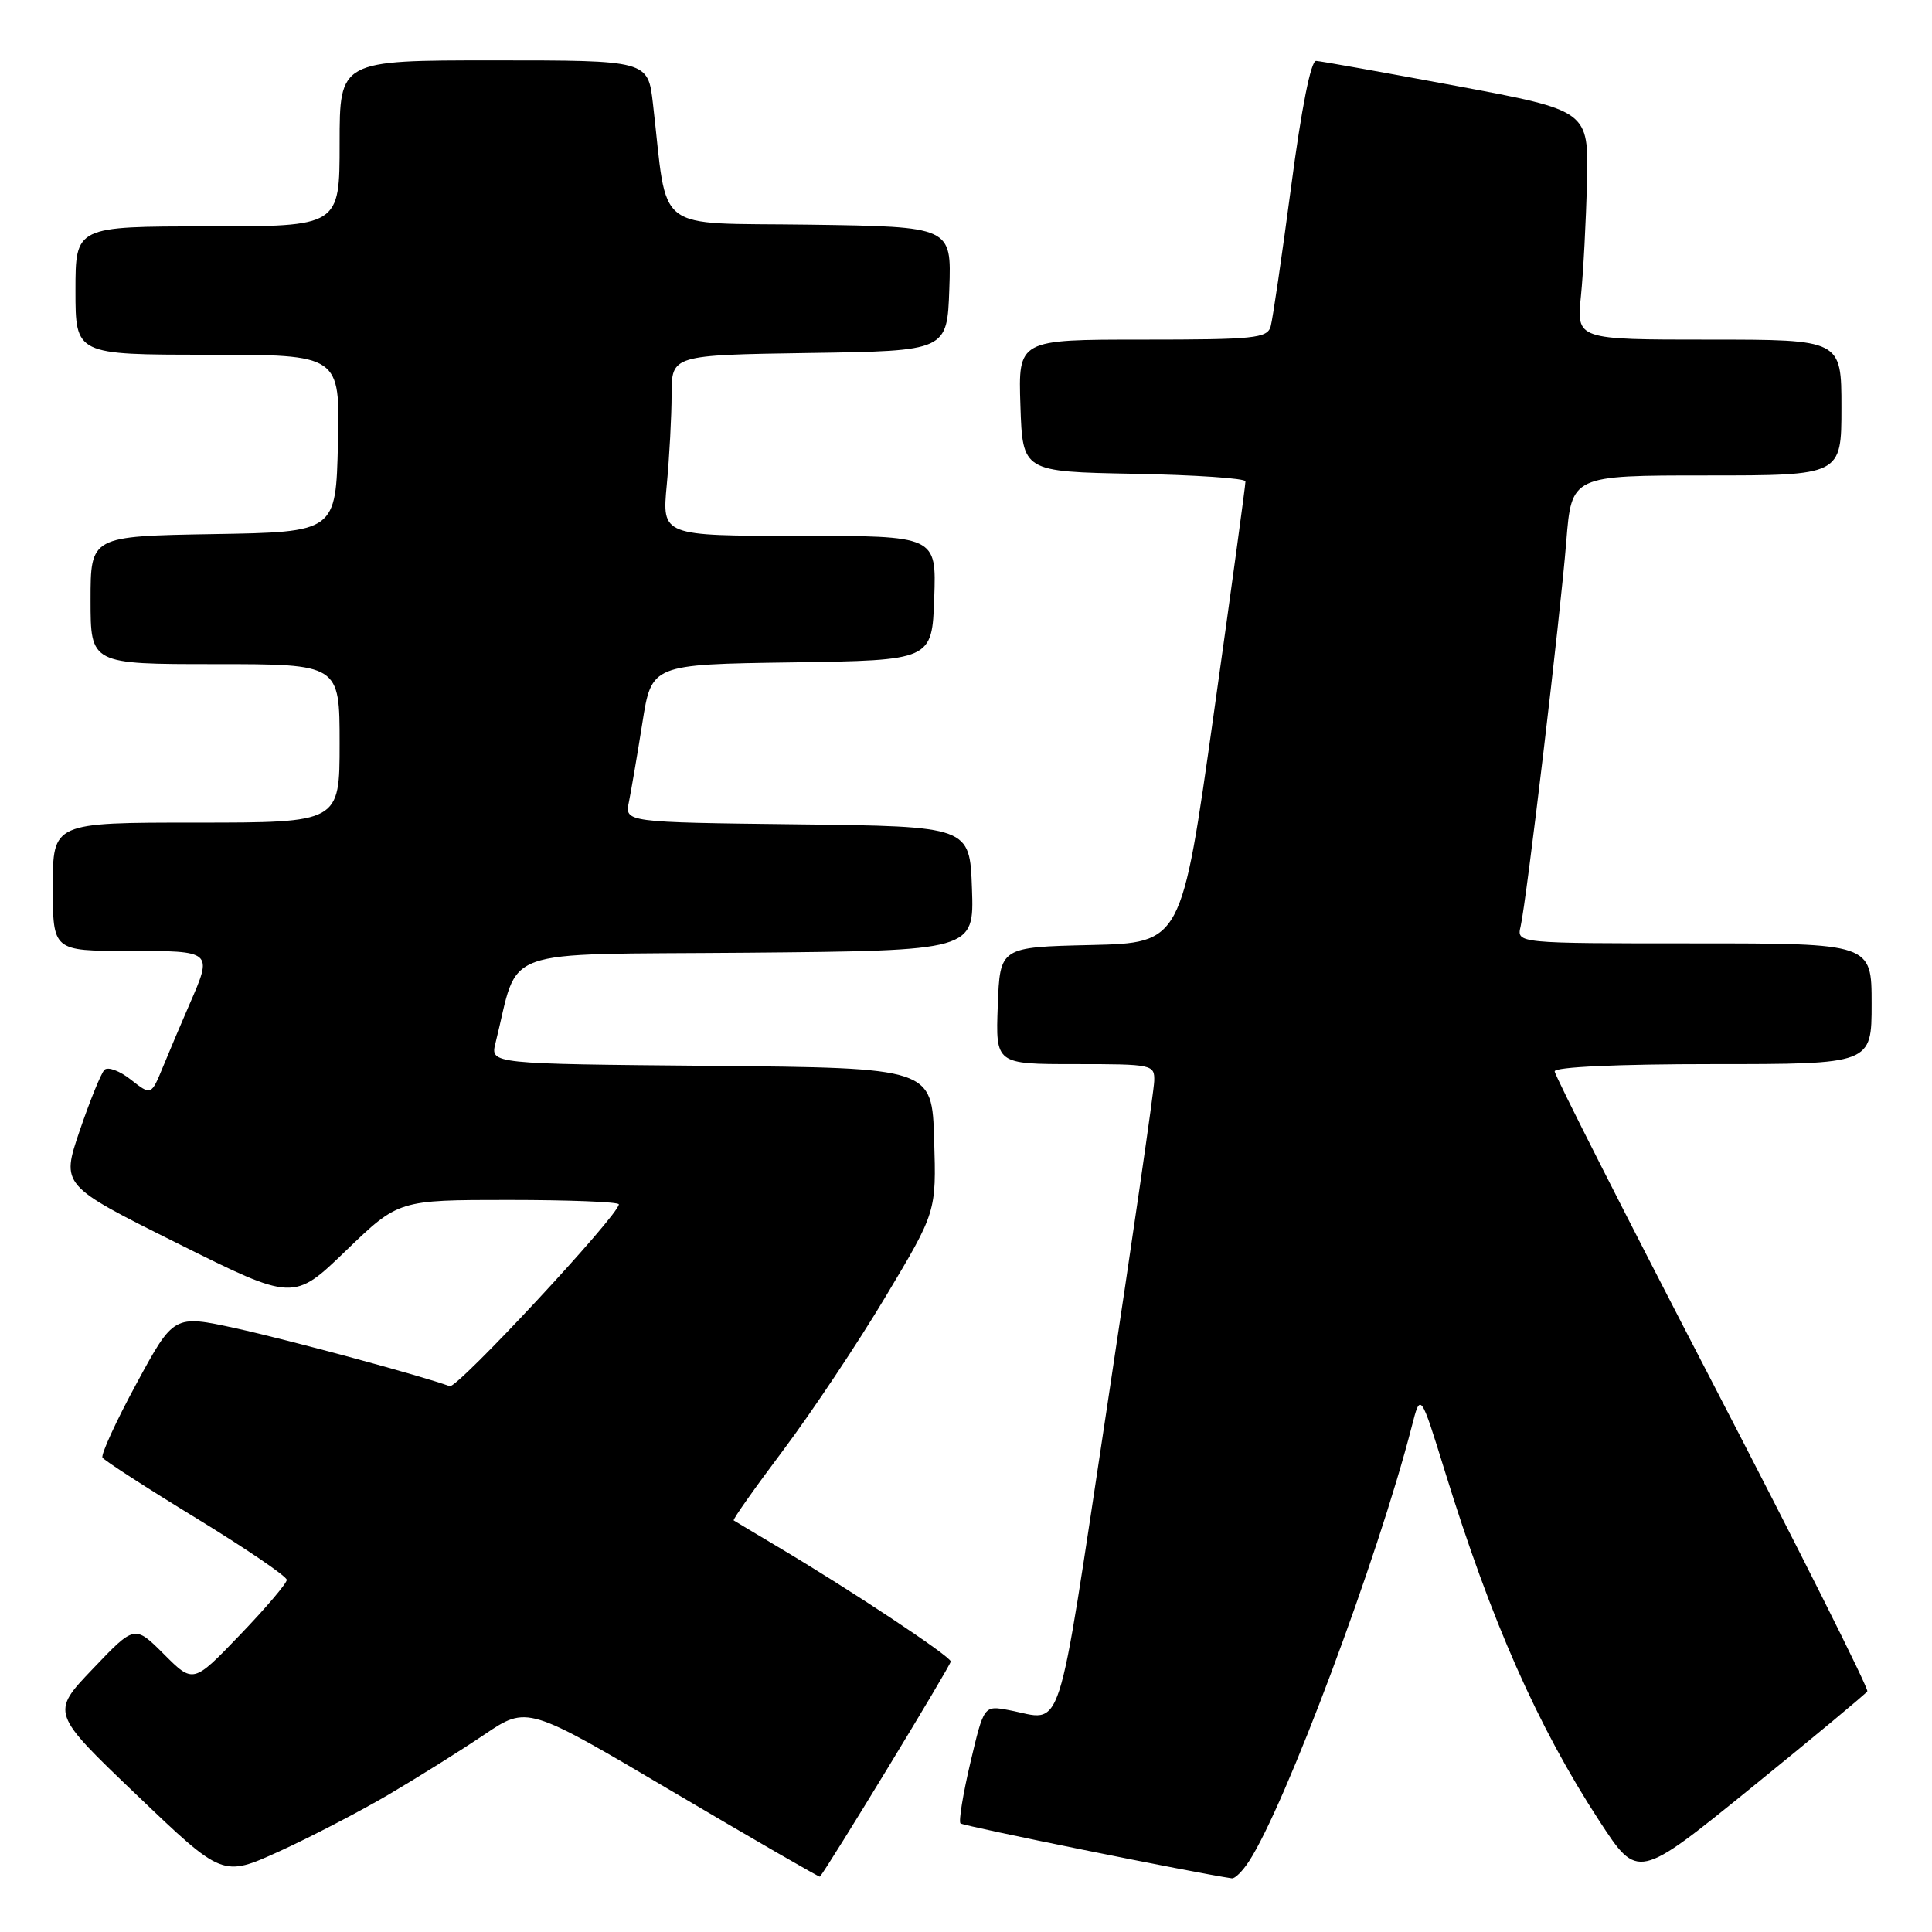 <?xml version="1.0" encoding="UTF-8" standalone="no"?>
<!DOCTYPE svg PUBLIC "-//W3C//DTD SVG 1.1//EN" "http://www.w3.org/Graphics/SVG/1.1/DTD/svg11.dtd" >
<svg xmlns="http://www.w3.org/2000/svg" xmlns:xlink="http://www.w3.org/1999/xlink" version="1.1" viewBox="0 0 256 256">
 <g >
 <path fill="currentColor"
d=" M 51.50 237.79 C 55.35 235.52 61.06 231.95 64.18 229.84 C 69.87 226.01 69.87 226.01 89.18 237.43 C 99.80 243.70 108.56 248.76 108.64 248.67 C 109.65 247.52 126.00 220.65 125.98 220.16 C 125.97 219.48 112.71 210.68 103.00 204.92 C 99.97 203.12 97.37 201.56 97.22 201.46 C 97.06 201.35 100.03 197.15 103.81 192.12 C 107.59 187.08 113.69 177.93 117.37 171.77 C 124.07 160.57 124.07 160.57 123.78 151.03 C 123.50 141.50 123.50 141.50 94.23 141.23 C 64.97 140.97 64.97 140.97 65.65 138.23 C 68.90 125.25 65.36 126.53 98.86 126.24 C 129.08 125.97 129.08 125.97 128.79 117.74 C 128.50 109.50 128.50 109.50 105.64 109.23 C 82.77 108.96 82.77 108.96 83.34 106.23 C 83.64 104.73 84.45 100.02 85.12 95.77 C 86.34 88.04 86.34 88.04 104.92 87.77 C 123.50 87.50 123.50 87.50 123.79 79.25 C 124.08 71.00 124.08 71.00 105.90 71.00 C 87.71 71.00 87.71 71.00 88.35 64.25 C 88.70 60.54 88.99 55.15 88.99 52.27 C 89.00 47.05 89.00 47.05 107.25 46.77 C 125.50 46.50 125.50 46.50 125.79 38.27 C 126.08 30.04 126.08 30.04 107.30 29.77 C 86.28 29.47 88.55 31.22 86.52 13.75 C 85.86 8.00 85.86 8.00 65.43 8.00 C 45.00 8.00 45.00 8.00 45.00 19.00 C 45.00 30.00 45.00 30.00 27.50 30.00 C 10.00 30.00 10.00 30.00 10.00 38.50 C 10.00 47.00 10.00 47.00 27.53 47.00 C 45.06 47.00 45.06 47.00 44.78 58.75 C 44.50 70.50 44.50 70.50 28.25 70.77 C 12.00 71.05 12.00 71.05 12.00 79.52 C 12.00 88.00 12.00 88.00 28.50 88.00 C 45.00 88.00 45.00 88.00 45.00 98.50 C 45.00 109.00 45.00 109.00 26.00 109.00 C 7.00 109.00 7.00 109.00 7.00 117.50 C 7.00 126.00 7.00 126.00 17.00 126.00 C 28.24 126.00 28.21 125.97 25.09 133.12 C 24.04 135.53 22.47 139.23 21.61 141.33 C 20.03 145.17 20.03 145.17 17.34 143.06 C 15.87 141.89 14.29 141.31 13.84 141.76 C 13.39 142.21 11.92 145.83 10.56 149.82 C 8.10 157.06 8.10 157.06 23.50 164.74 C 38.90 172.42 38.90 172.42 45.85 165.71 C 52.81 159.00 52.81 159.00 67.40 159.00 C 75.43 159.00 82.00 159.26 82.00 159.58 C 82.00 161.00 60.57 184.05 59.59 183.68 C 56.13 182.38 38.29 177.55 31.27 176.01 C 23.03 174.21 23.03 174.21 18.09 183.32 C 15.37 188.33 13.35 192.75 13.58 193.14 C 13.82 193.52 19.41 197.14 26.01 201.17 C 32.60 205.20 38.00 208.88 38.00 209.34 C 38.00 209.80 35.21 213.08 31.80 216.63 C 25.61 223.08 25.61 223.08 21.73 219.20 C 17.84 215.31 17.84 215.31 12.29 221.14 C 6.73 226.96 6.73 226.96 18.11 237.84 C 29.49 248.73 29.49 248.73 37.00 245.32 C 41.12 243.44 47.65 240.05 51.50 237.79 Z  M 165.50 246.63 C 170.28 239.34 182.60 206.43 187.07 189.00 C 188.22 184.50 188.22 184.50 191.47 195.00 C 197.60 214.84 203.75 228.77 211.95 241.33 C 217.02 249.09 217.02 249.09 232.04 236.90 C 240.30 230.20 247.23 224.44 247.43 224.11 C 247.64 223.77 238.41 205.36 226.91 183.20 C 215.41 161.04 206.00 142.48 206.00 141.96 C 206.00 141.38 214.32 141.00 227.00 141.00 C 248.00 141.00 248.00 141.00 248.00 133.00 C 248.00 125.00 248.00 125.00 224.48 125.00 C 200.96 125.00 200.96 125.00 201.49 122.75 C 202.27 119.36 206.74 81.74 207.54 71.75 C 208.24 63.00 208.24 63.00 226.12 63.00 C 244.00 63.00 244.00 63.00 244.00 54.00 C 244.00 45.00 244.00 45.00 226.45 45.00 C 208.90 45.00 208.90 45.00 209.48 39.25 C 209.80 36.09 210.16 29.26 210.28 24.08 C 210.50 14.66 210.50 14.66 193.00 11.39 C 183.38 9.60 175.00 8.10 174.39 8.07 C 173.70 8.02 172.45 14.34 171.08 24.75 C 169.86 33.96 168.64 42.29 168.37 43.25 C 167.92 44.83 166.22 45.00 151.39 45.00 C 134.92 45.00 134.92 45.00 135.21 53.75 C 135.50 62.50 135.50 62.50 150.25 62.78 C 158.36 62.93 165.01 63.38 165.03 63.78 C 165.05 64.17 163.15 78.10 160.81 94.72 C 156.56 124.94 156.56 124.94 144.53 125.22 C 132.50 125.50 132.50 125.50 132.21 133.25 C 131.92 141.00 131.92 141.00 142.46 141.00 C 152.74 141.00 153.00 141.06 152.94 143.25 C 152.91 144.49 150.09 163.95 146.68 186.50 C 139.86 231.52 141.01 227.98 133.68 226.60 C 130.37 225.98 130.37 225.98 128.58 233.56 C 127.60 237.72 127.01 241.35 127.27 241.61 C 127.63 241.96 158.29 248.17 163.23 248.89 C 163.63 248.95 164.65 247.94 165.50 246.63 Z "/>
</g>
</svg>